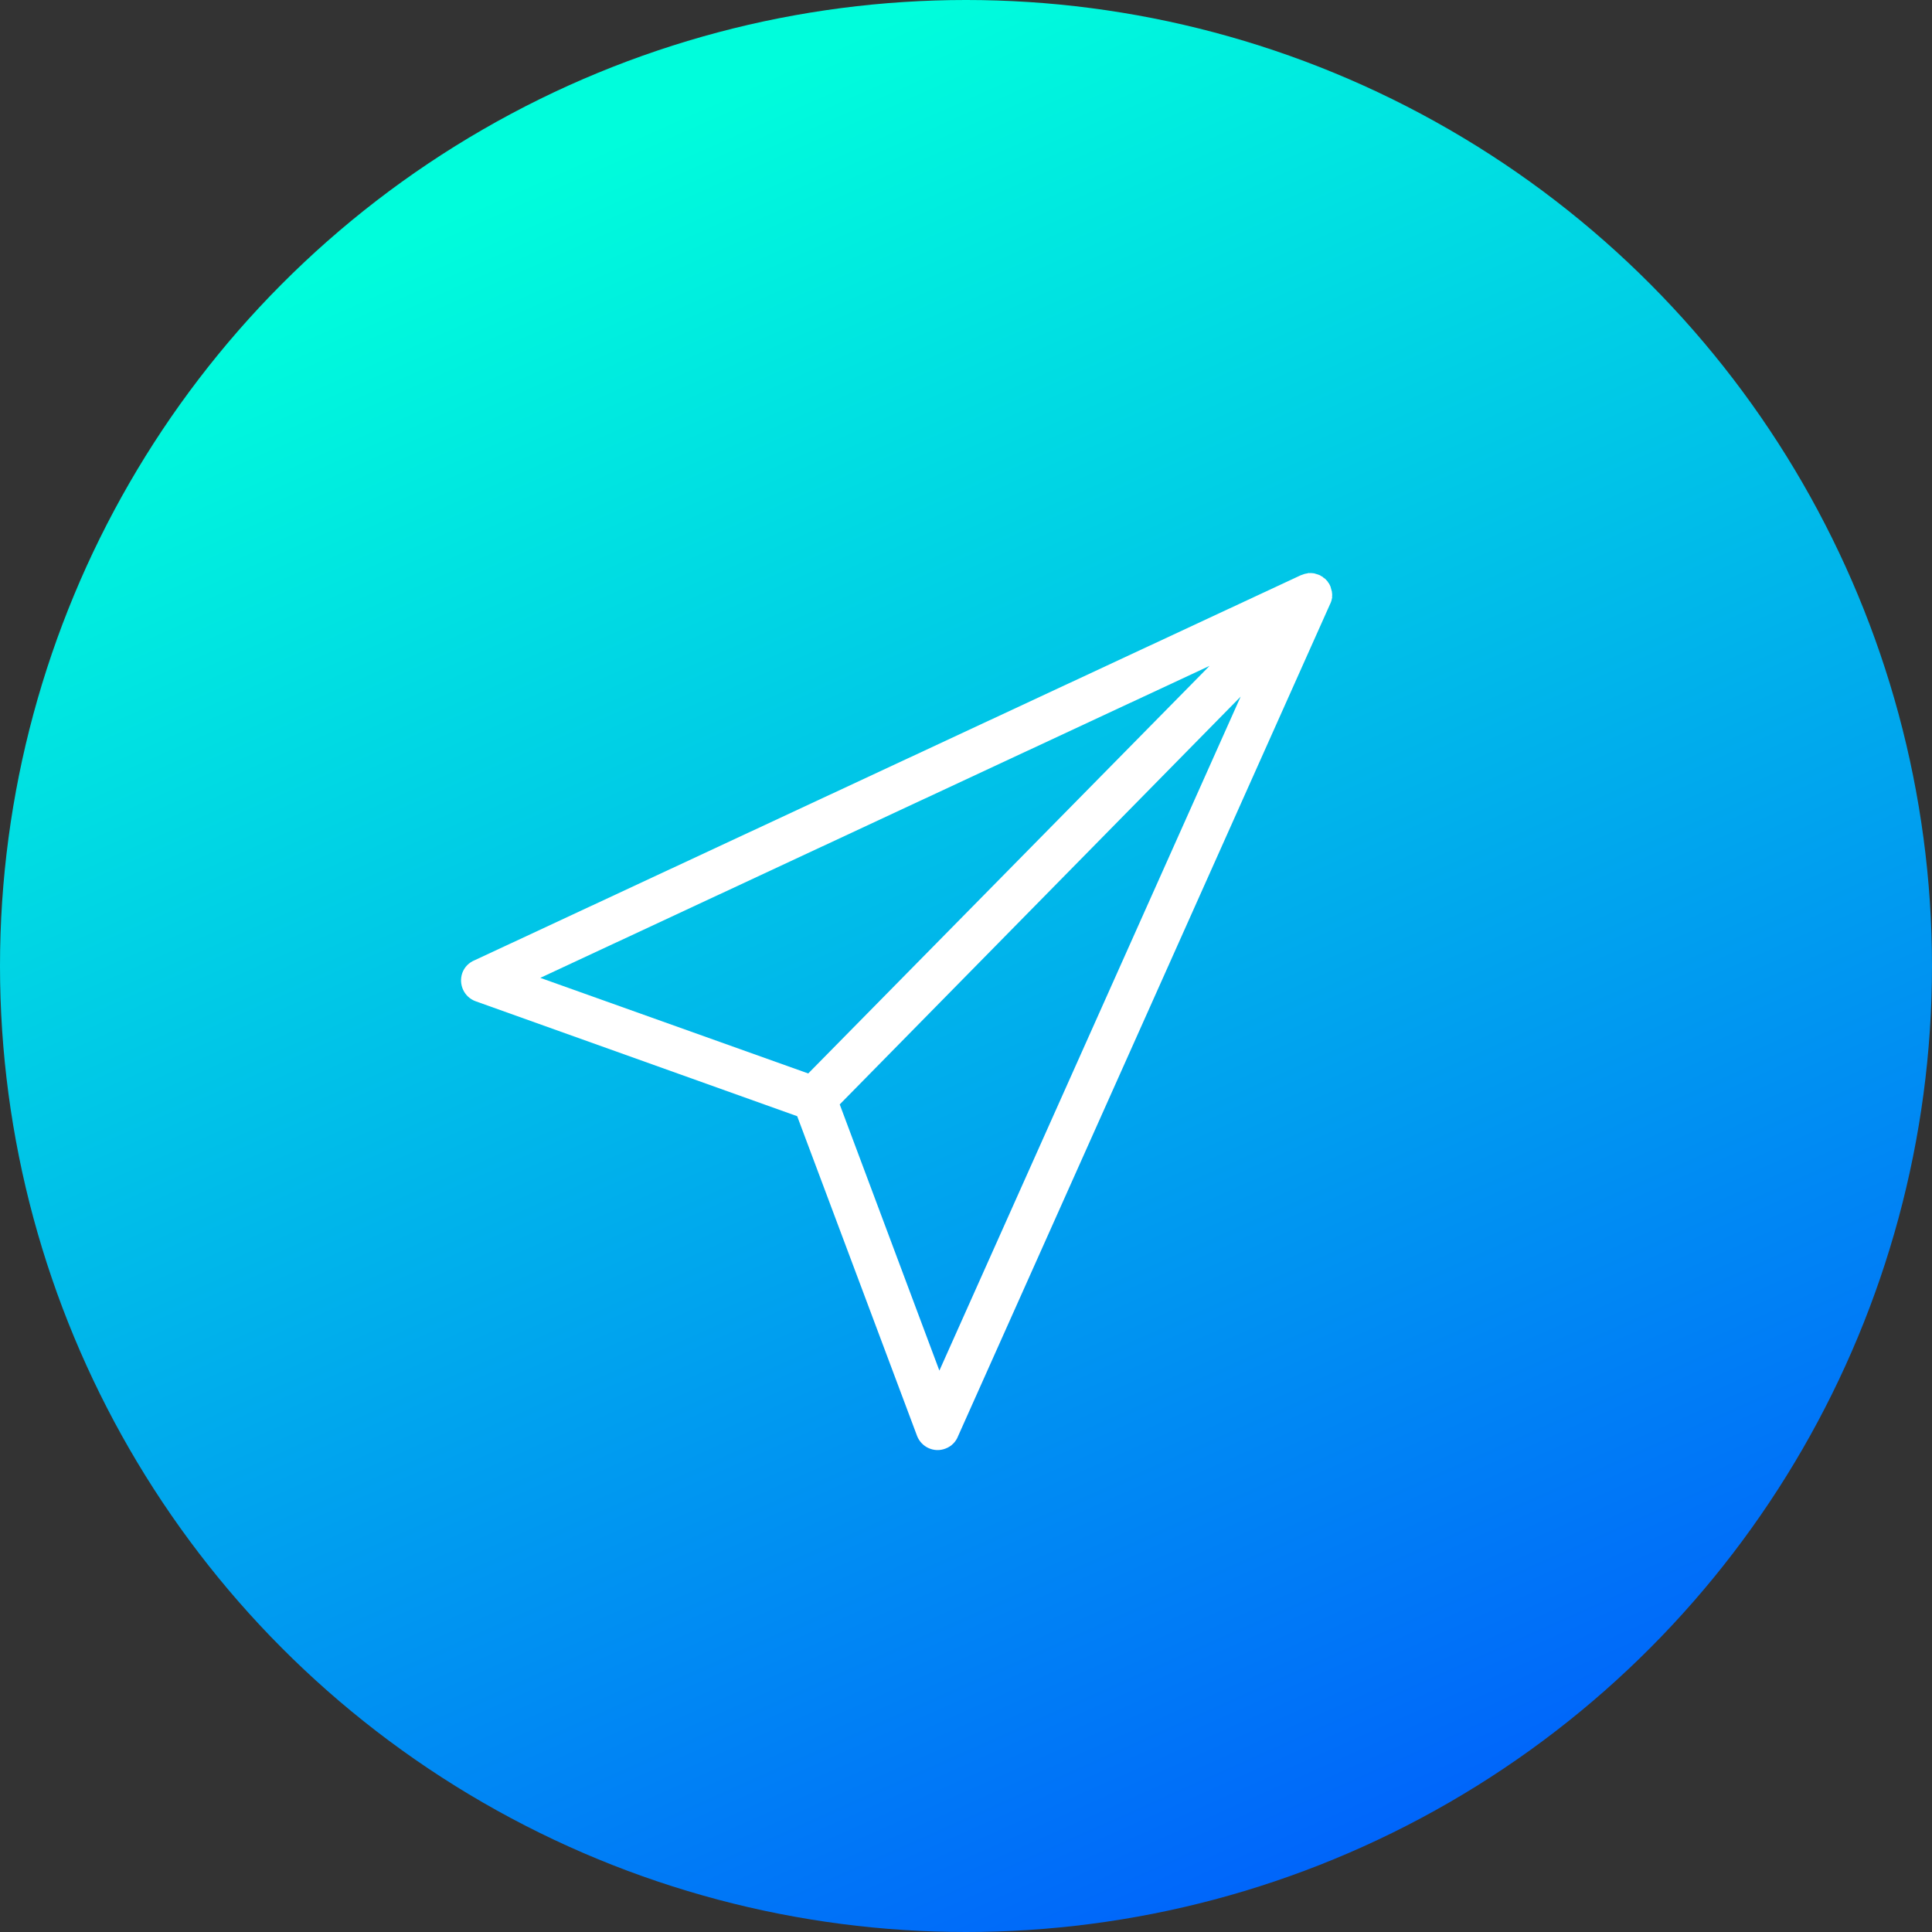 <?xml version="1.0" encoding="utf-8"?>
<!-- Generator: Adobe Illustrator 22.1.0, SVG Export Plug-In . SVG Version: 6.00 Build 0)  -->
<svg version="1.1" id="Camada_1" xmlns="http://www.w3.org/2000/svg" xmlns:xlink="http://www.w3.org/1999/xlink" x="0px" y="0px"
	 viewBox="0 0 50 50" style="enable-background:new 0 0 50 50;" xml:space="preserve">
<rect x="0" y="0" width="50" height="50" fill="#333333" stroke="none"/>
<style type="text/css">
	.st0{fill:url(#Ellipse_217_1_);}
	.st1{fill:#FFFFFF;}
</style>
<g>
	
		<linearGradient id="Ellipse_217_1_" gradientUnits="userSpaceOnUse" x1="-915.006" y1="555.637" x2="-914.56" y2="554.637" gradientTransform="matrix(50 0 0 -50 45766 27786)">
		<stop  offset="0" style="stop-color:#00FDDC"/>
		<stop  offset="1" style="stop-color:#004FFF"/>
	</linearGradient>
	<circle id="Ellipse_217" class="st0" cx="25" cy="25" r="25"/>
	<path class="st1" d="M12.288,24.849l21.381-9.964l0.014-0.004c0.053-0.023,0.108-0.038,0.162-0.045l0.009-0.003
		c0.007-0.002,0.024-0.007,0.034,0.001l0.014-0.004l0.019,0.002l0.007-0.002c0.009,0.005,0.019,0.003,0.026,0.001l0.007-0.002
		l0.01,0.008c0.016-0.005,0.026,0,0.044,0.003c0.027,0.01,0.061,0.017,0.089,0.027l0.007-0.002l0.002,0.007l0.012,0.005l0.007-0.002
		l0.009,0.005l0.012,0.005l0.01,0.008l0.016,0.003l0.002,0.007l0.03,0.017l0.01-0.003l0.002,0.007l0.009,0.008l0.002,0.007
		l0.007-0.002l0.002,0.007l0.01,0.008l0.011,0.004l0.002,0.007l0.007-0.002l0.002,0.007l0.019,0.01l0.003,0.01l0.011,0.005
		l0.009,0.005l0.005,0.017l0.007-0.002l0.002,0.007l0.011,0.005l0.005,0.016l0.007-0.002l0.005,0.017l0.009,0.005l0.004,0.015
		l0.009,0.008l0.004,0.014l0.01-0.003l0.009,0.031l0.01,0.007l0.009,0.031l0.006,0.004l0.043,0.155l-0.003,0.019l0.009,0.031
		l-0.005,0.009l0.007,0.024l-0.007,0.002l0.002,0.007c0.003,0.009-0.005,0.019-0.001,0.033l0.003,0.01
		c-0.011,0.052-0.02,0.103-0.048,0.162l-0.005,0.009l-9.629,21.537c-0.053,0.14-0.168,0.265-0.326,0.323
		c-0.294,0.115-0.621-0.036-0.734-0.323l-3.104-8.279l-8.323-2.975c-0.297-0.108-0.446-0.434-0.345-0.729
		C12.02,25.023,12.144,24.906,12.288,24.849L12.288,24.849z M33.928,14.831c0.009,0.005,0.019,0.003,0.026,0.001 M32.108,18.029
		L21.732,28.582l2.579,6.889L32.108,18.029z M31.303,17.233l-17.32,8.074l6.934,2.474L31.303,17.233z M31.303,17.233"/>
</g>
</svg>
